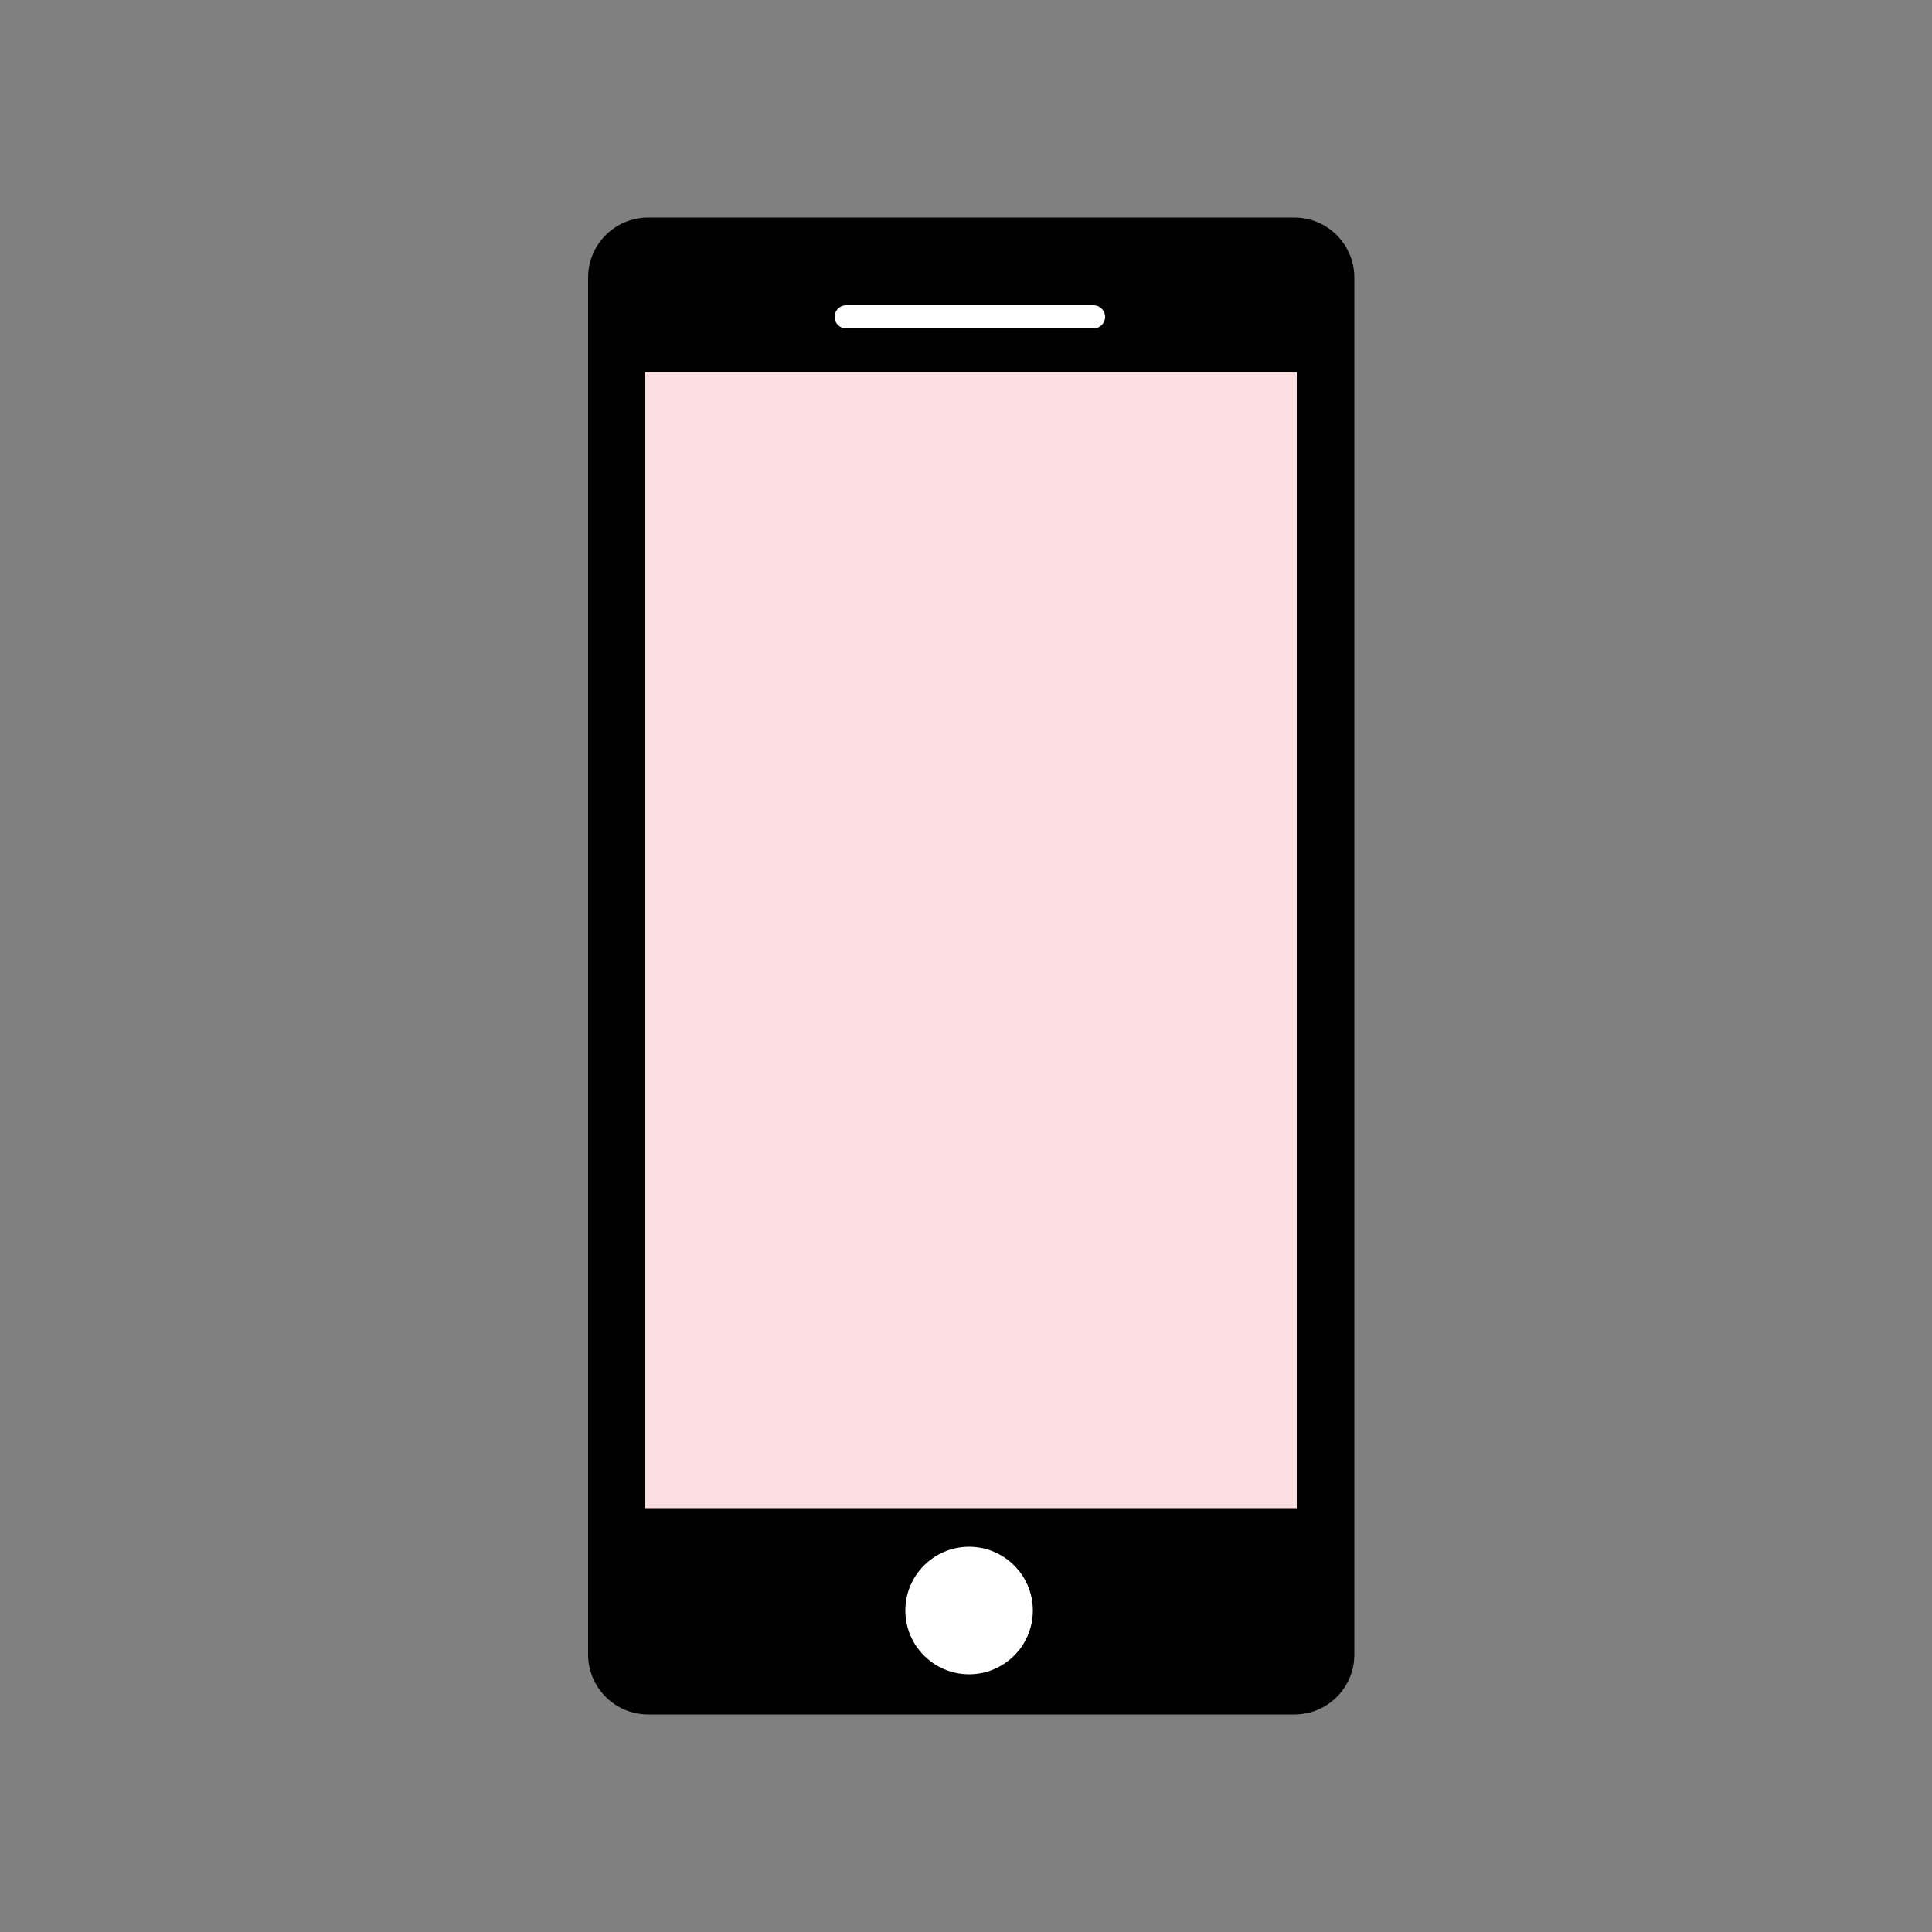 <?xml version="1.0" ?><svg  enable-background="new 0 0 500 500" id="Layer_1" version="1.1" viewBox="0 0 500 500" xml:space="preserve" xmlns="http://www.w3.org/2000/svg" xmlns:xlink="http://www.w3.org/1999/xlink">
<rect x="0" y="0" width="500" height="500" fill="#808080" stroke="none"/>
<path  d="M335,443.2H167.7c-8.3,0-15-6.8-15-15V71.8c0-8.3,6.8-15,15-15H335  c8.3,0,15,6.8,15,15v356.4C350,436.5,343.3,443.2,335,443.2z" stroke="#000000" stroke-miterlimit="10"/>
<rect fill="#fbdedf" height="294" width="168.7" x="166.9" y="96.3"/>
<line fill="#FFFFFF" stroke="#FFFFFF" stroke-linecap="round" stroke-miterlimit="10" stroke-width="6" x1="219" x2="283" y1="82" y2="82"/><circle cx="250.8" cy="416.8" fill="#FFFFFF" r="16.5"/></svg>